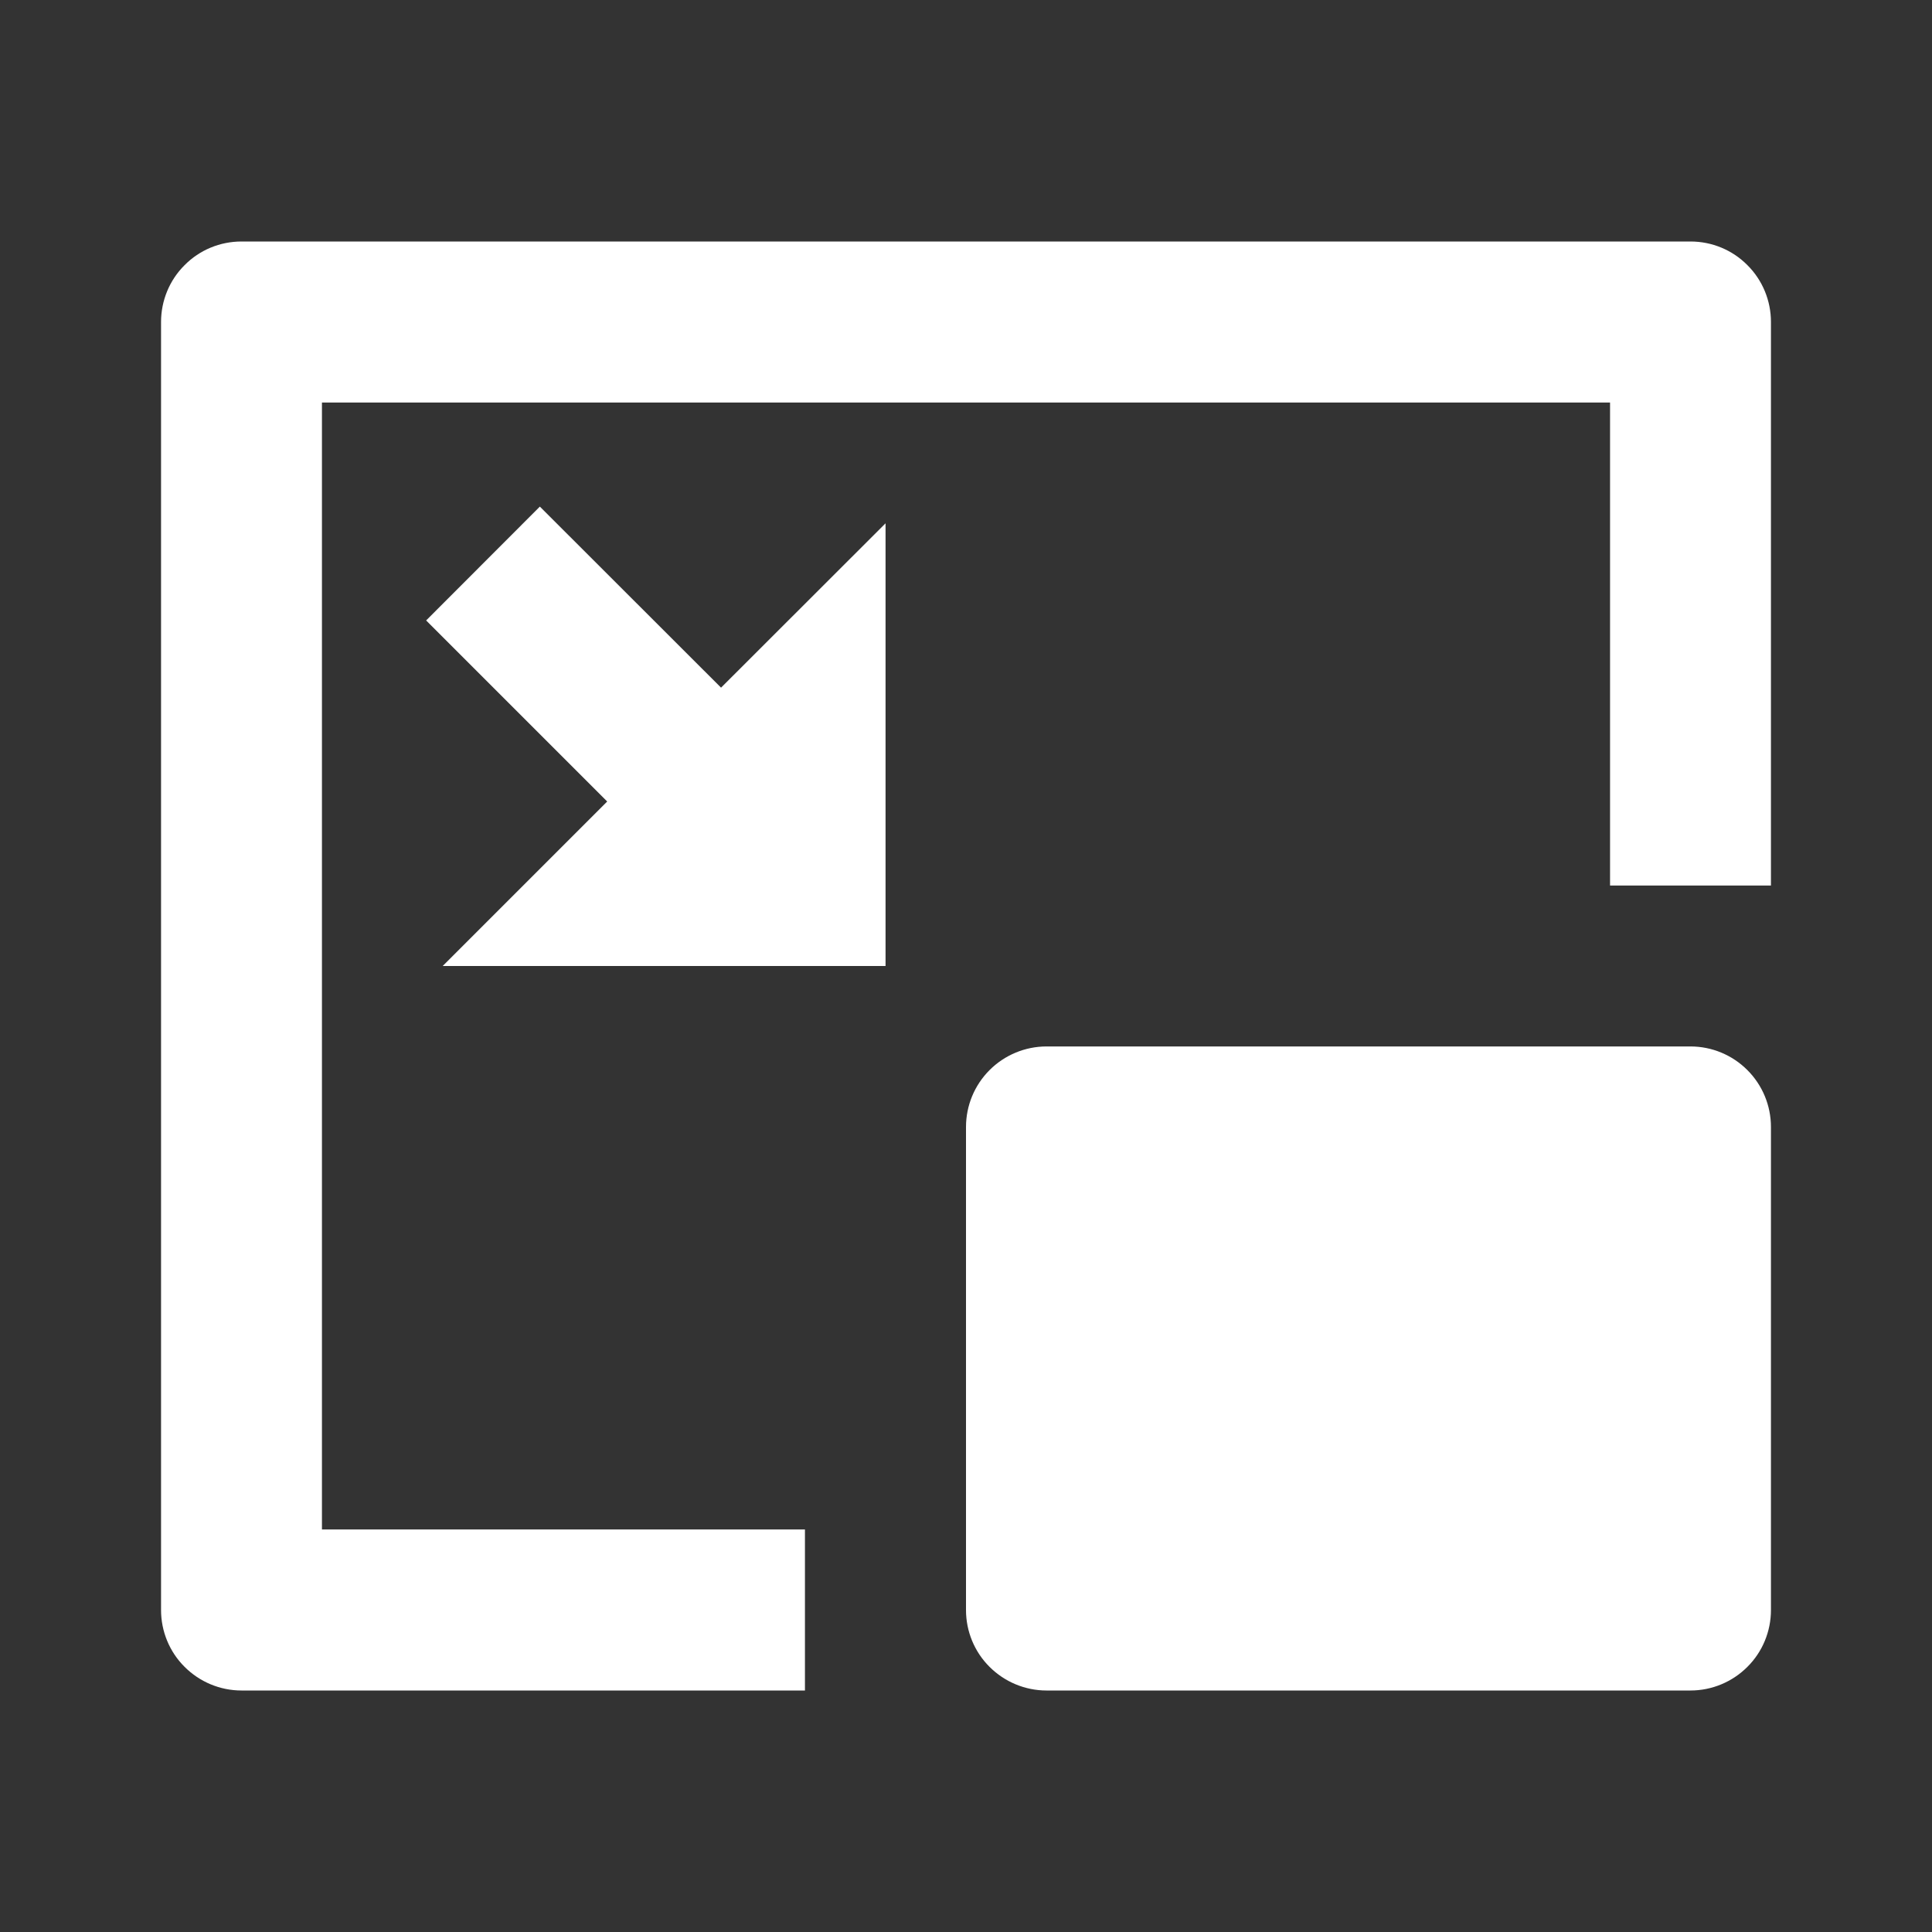 <svg width="14" height="14" viewBox="0 0 14 14" fill="none" xmlns="http://www.w3.org/2000/svg">
<rect x="0" y="0" width="14" height="14" fill="#333333" stroke="none"/>
<g clip-path="url(#clip0_9_944)">
<path d="M12.25 1.75C12.405 1.75 12.553 1.811 12.662 1.921C12.772 2.03 12.833 2.179 12.833 2.333V6.417H11.667V2.917H2.333V11.083H5.833V12.25H1.75C1.595 12.25 1.447 12.188 1.338 12.079C1.228 11.97 1.167 11.821 1.167 11.667V2.333C1.167 2.179 1.228 2.03 1.338 1.921C1.447 1.811 1.595 1.75 1.75 1.75H12.25ZM12.25 7.583C12.405 7.583 12.553 7.645 12.662 7.754C12.772 7.864 12.833 8.012 12.833 8.167V11.667C12.833 11.821 12.772 11.97 12.662 12.079C12.553 12.188 12.405 12.25 12.25 12.25H7.583C7.429 12.25 7.28 12.188 7.171 12.079C7.061 11.97 7 11.821 7 11.667V8.167C7 8.012 7.061 7.864 7.171 7.754C7.28 7.645 7.429 7.583 7.583 7.583H12.25ZM3.912 3.671L5.225 4.983L6.417 3.792V7H3.208L4.4 5.808L3.088 4.496L3.912 3.671Z" fill="white"/>
</g>
<defs>
<clipPath id="clip0_9_944">
<rect width="14" height="14" fill="white"/>
</clipPath>
</defs>
</svg>
